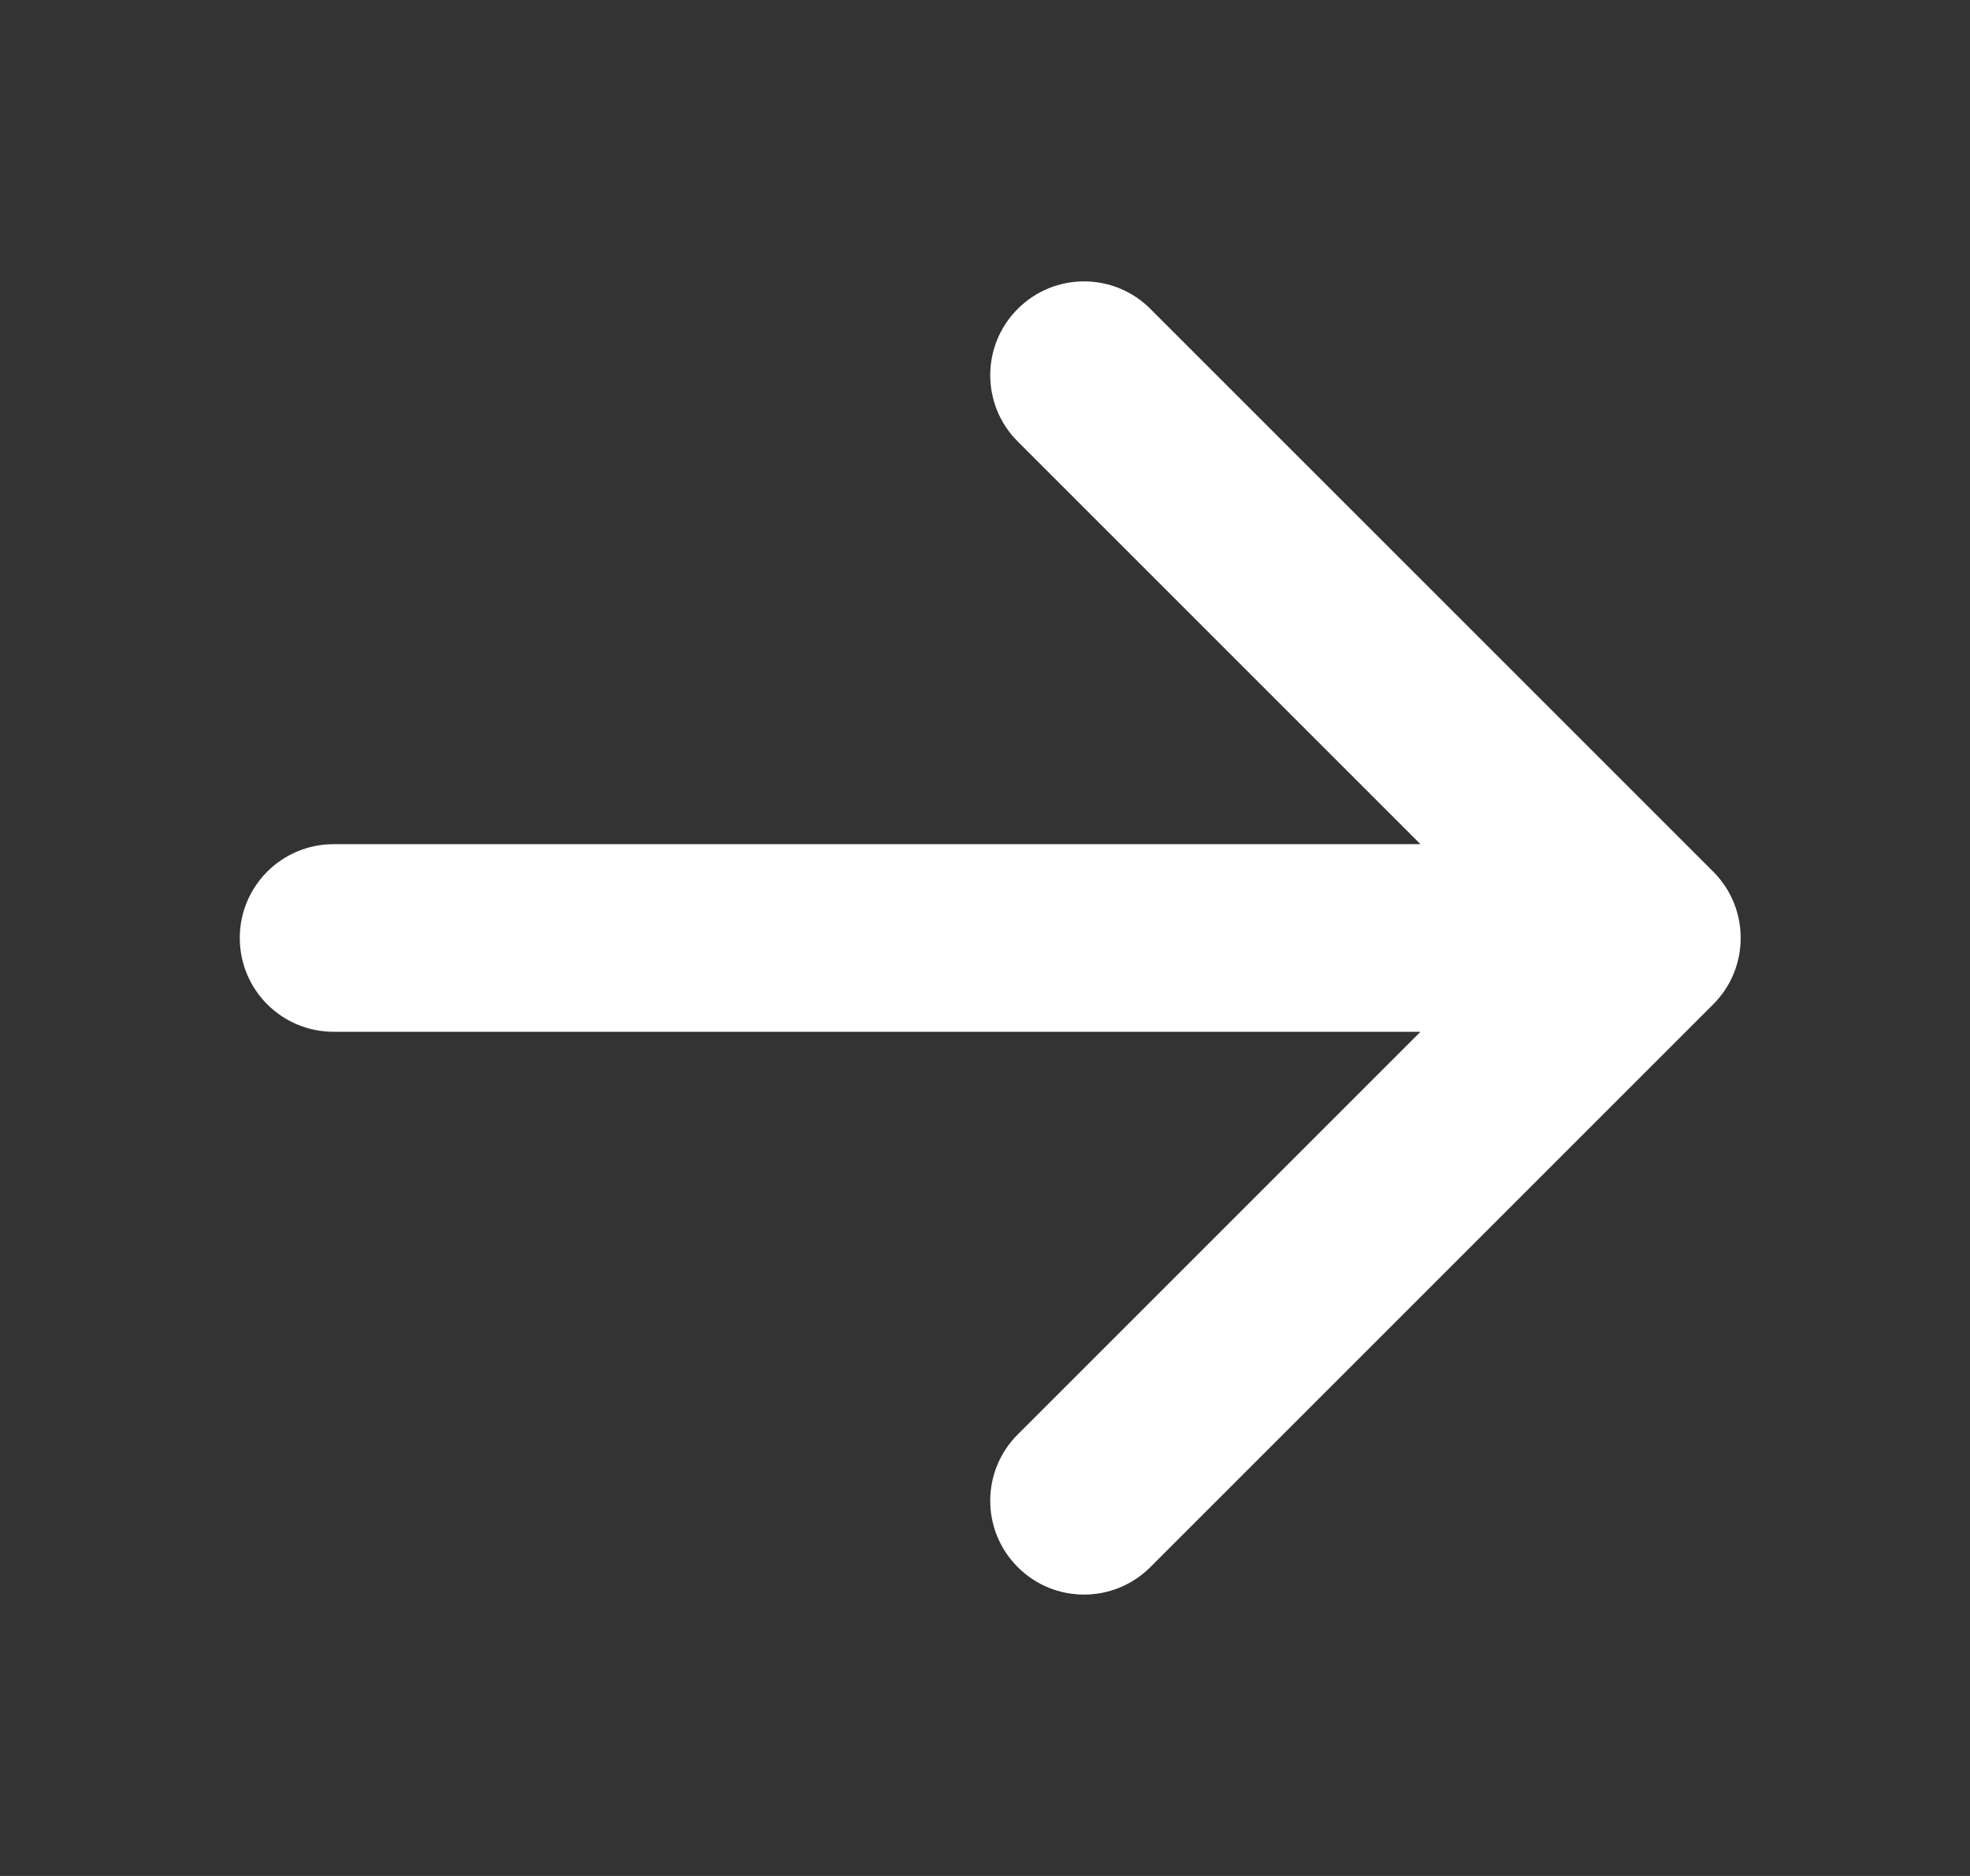 <svg width="21" height="20" viewBox="0 0 21 20" fill="none" xmlns="http://www.w3.org/2000/svg">
<rect x="0" y="0" width="21" height="20" fill="#333333" stroke="none"/>
<path fill-rule="evenodd" clip-rule="evenodd" d="M10.849 3.293C11.239 2.902 11.872 2.902 12.263 3.293L18.263 9.293C18.653 9.683 18.653 10.317 18.263 10.707L12.263 16.707C11.872 17.098 11.239 17.098 10.849 16.707C10.458 16.317 10.458 15.683 10.849 15.293L15.142 11L3.556 11C3.003 11 2.556 10.552 2.556 10C2.556 9.448 3.003 9 3.556 9L15.142 9L10.849 4.707C10.458 4.317 10.458 3.683 10.849 3.293Z" fill="white"/>
</svg>
